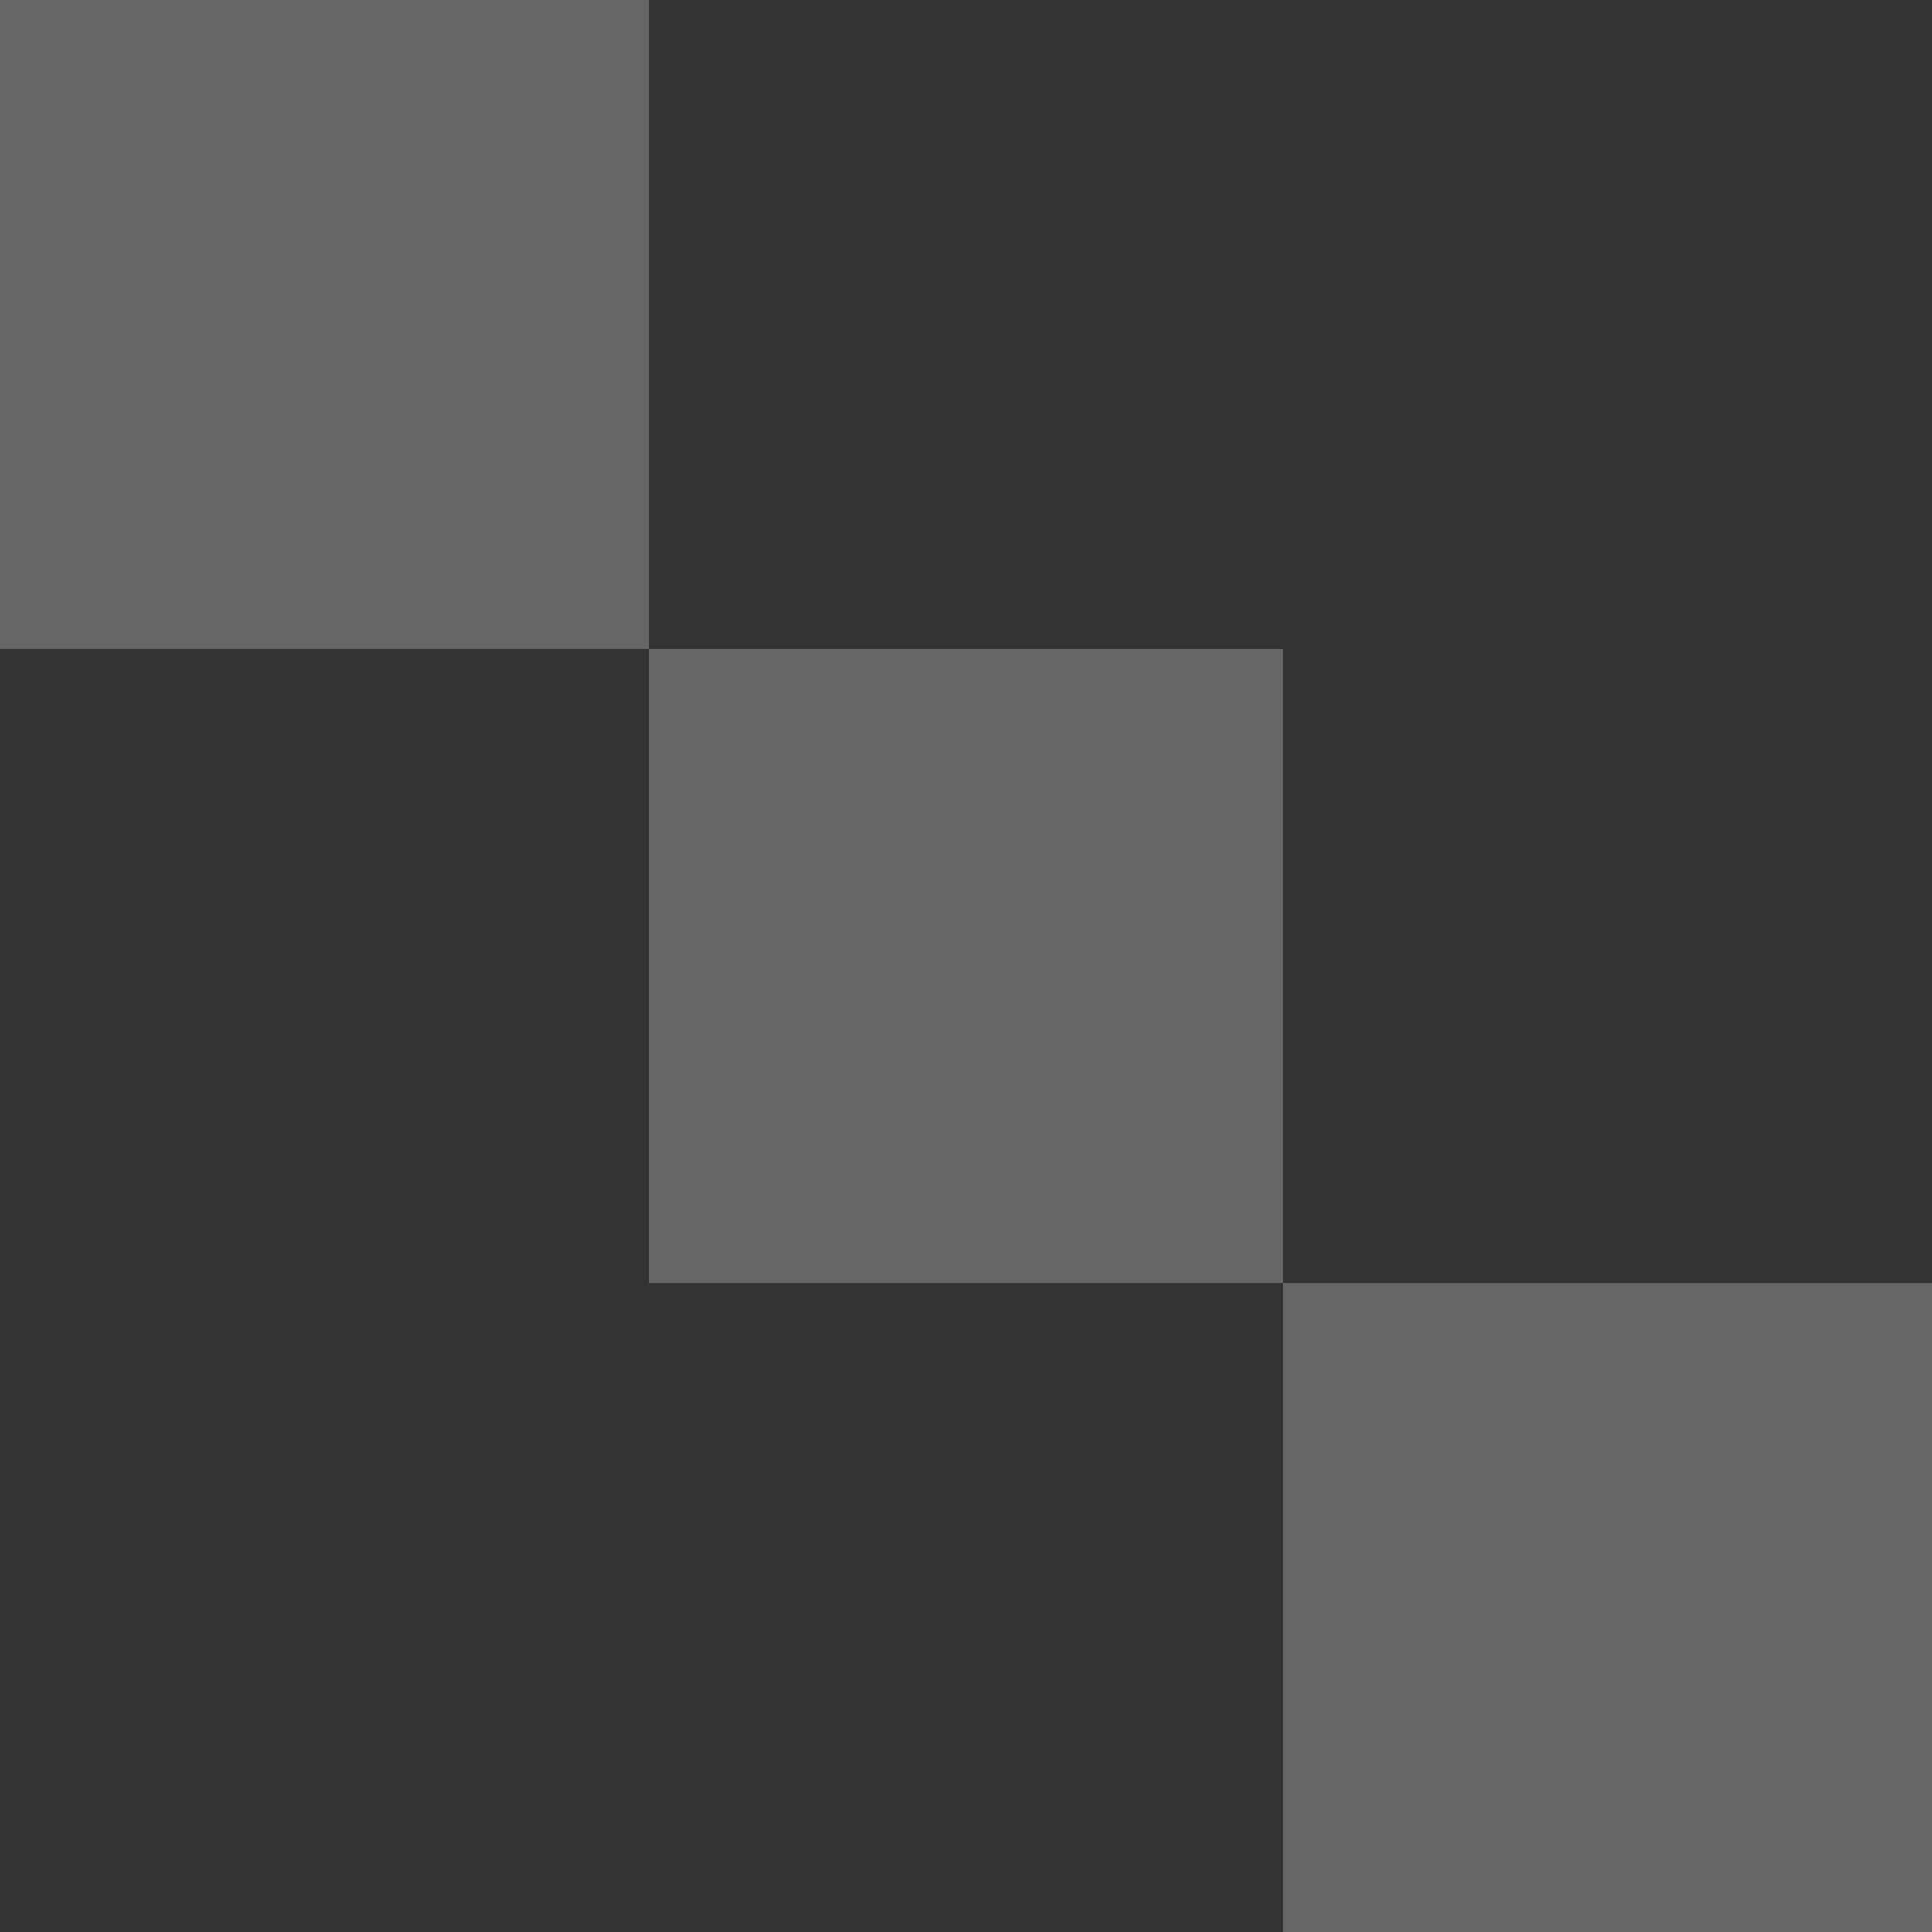 <svg width="97" height="97" viewBox="0 0 97 97" fill="none" xmlns="http://www.w3.org/2000/svg">
<rect x="0" y="0" width="97" height="97" fill="#333333" stroke="none"/>
<rect width="32.586" height="32.586" transform="matrix(1 0 0 -1 0 32.586)" fill="white" fill-opacity="0.25"/>
<rect width="31.828" height="31.828" transform="matrix(1 0 0 -1 32.586 64.414)" fill="white" fill-opacity="0.25"/>
<rect width="32.586" height="32.586" transform="matrix(1 0 0 -1 64.414 97)" fill="white" fill-opacity="0.25"/>
</svg>
